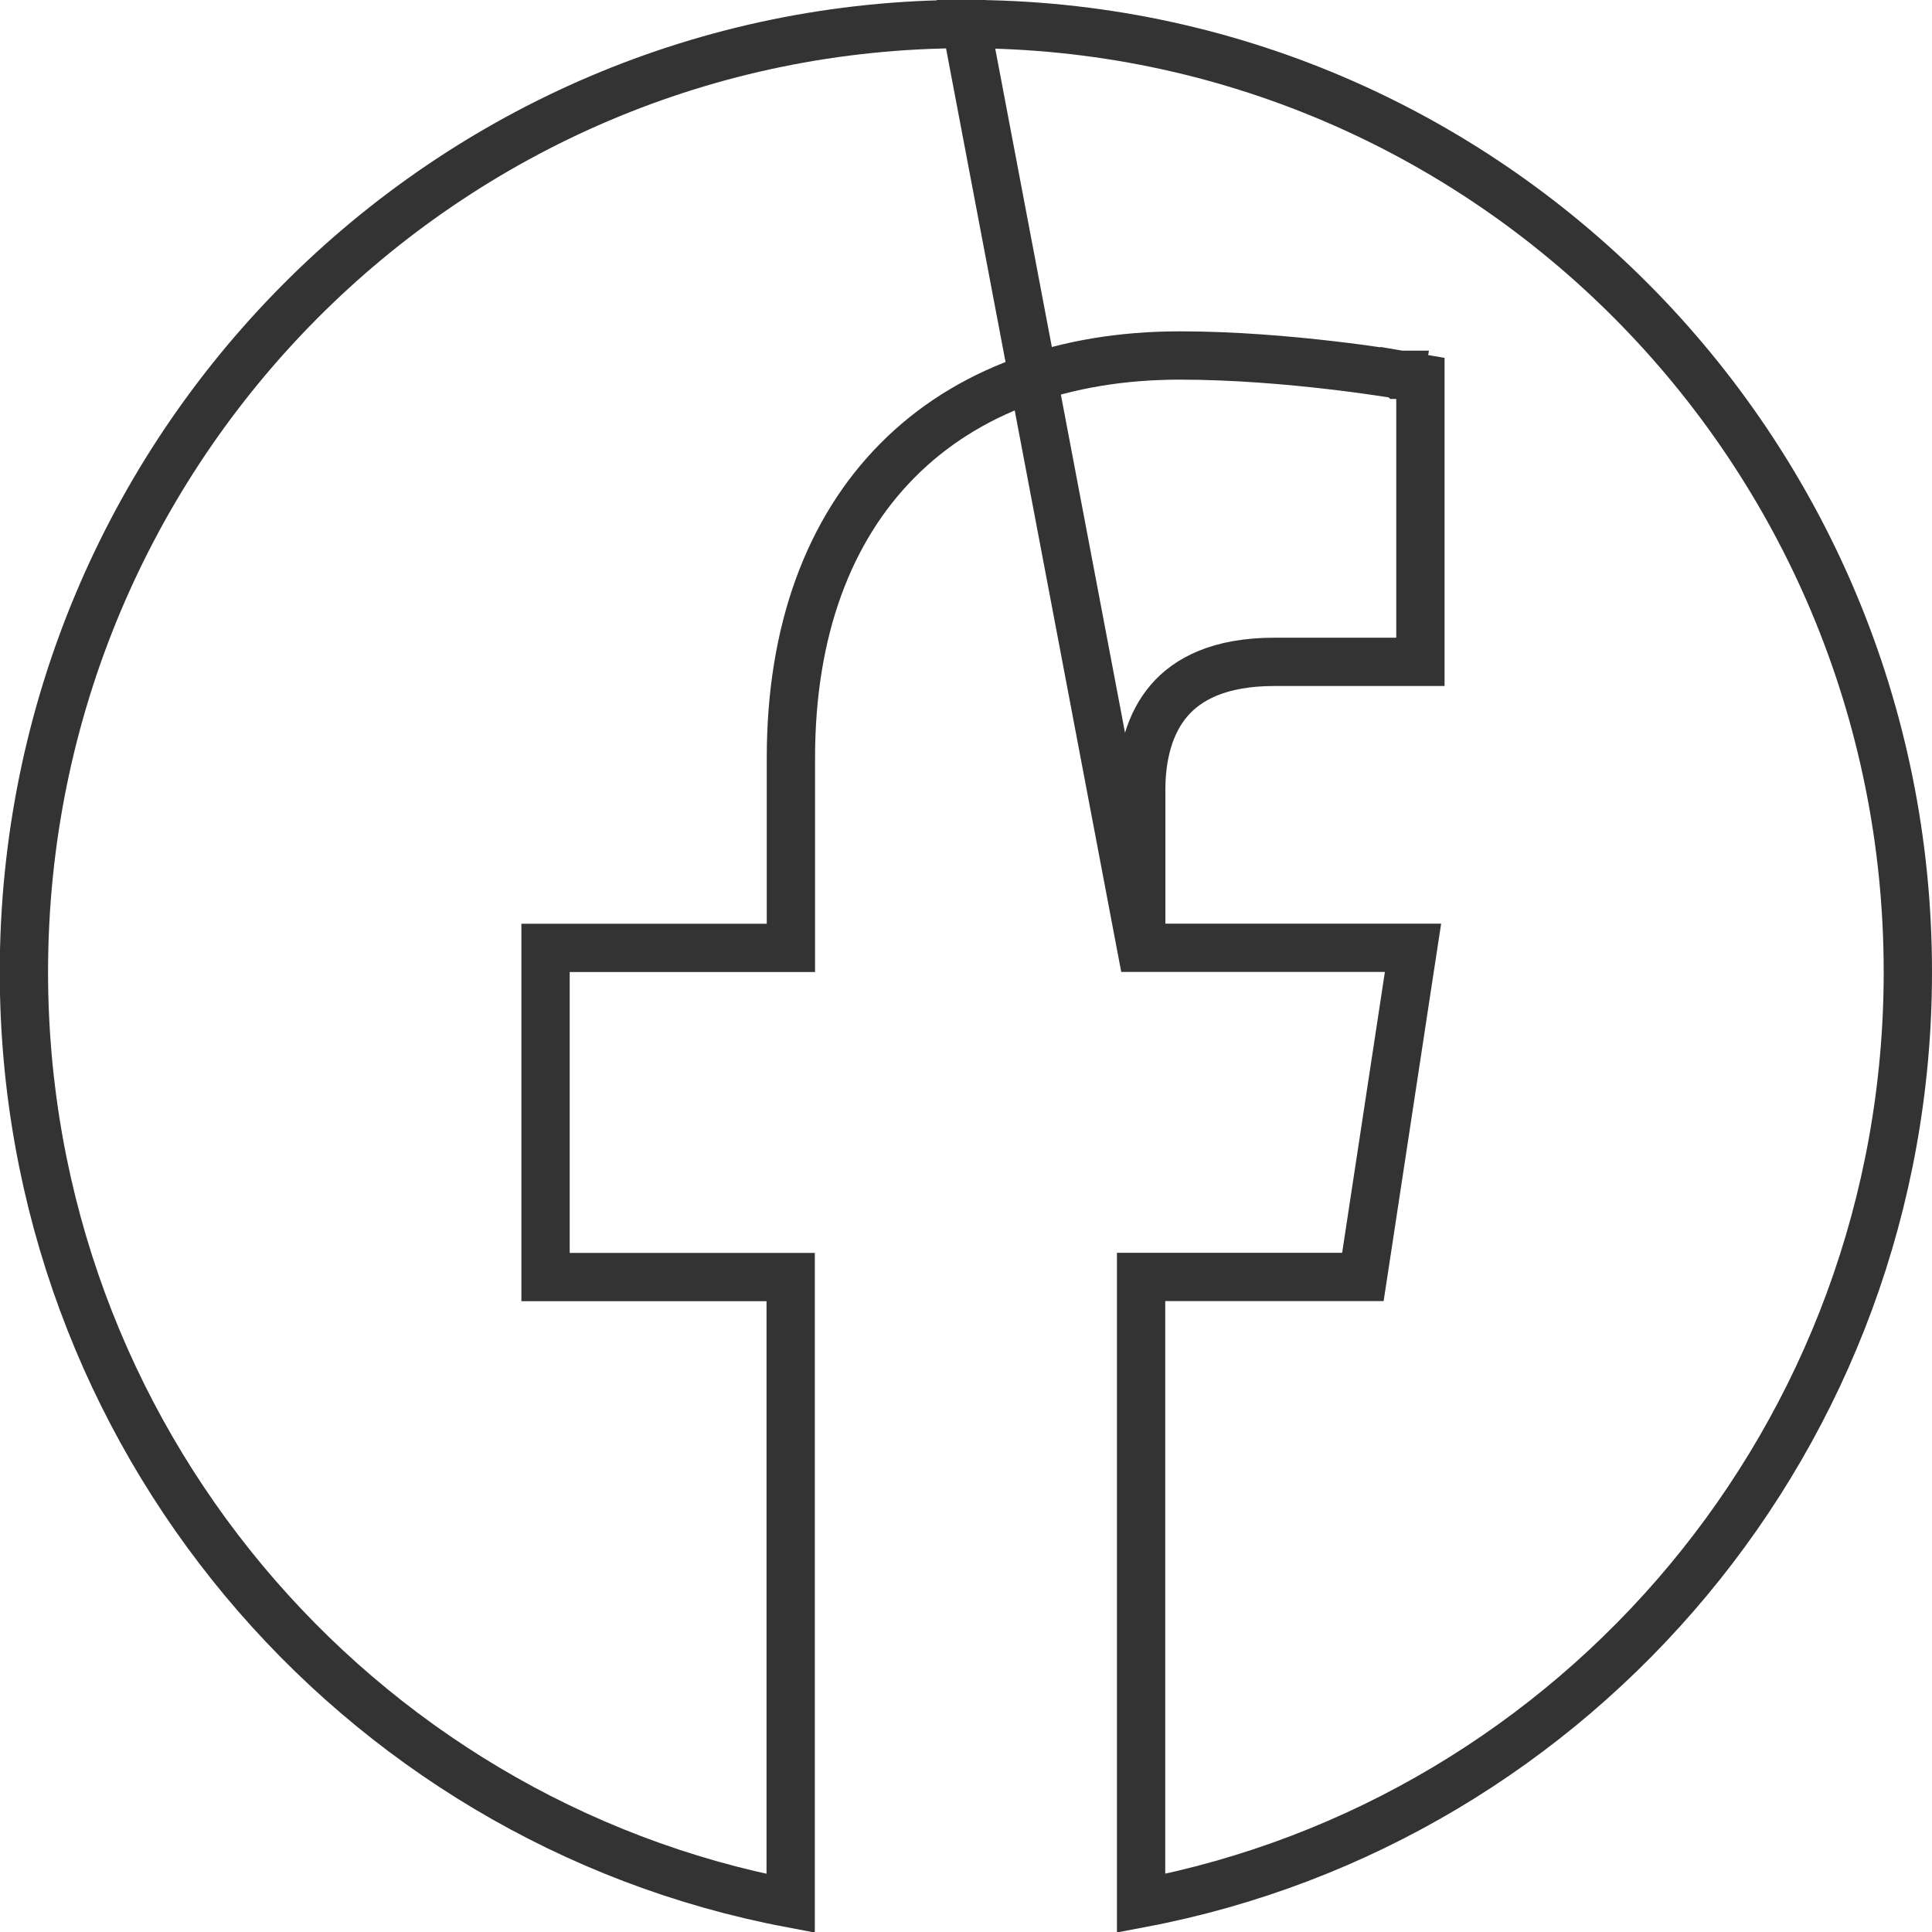 <svg width="40" height="40" viewBox="0 0 40 40" fill="none" xmlns="http://www.w3.org/2000/svg">
<g clip-path="url(#clip0_430_3419)">
<path d="M23.628 19.623H28.673H29.255L29.167 20.198L28.282 26.013L28.217 26.438H27.788H23.625V39.406C32.659 37.696 39.5 29.714 39.5 20.123C39.5 9.281 30.766 0.498 20 0.498L23.628 19.623ZM23.628 19.623V16.348C23.628 15.623 23.805 14.97 24.205 14.504C24.593 14.052 25.254 13.703 26.385 13.703H28.908H29.408V13.203V8.253V7.831L28.992 7.76L28.908 8.253C28.992 7.76 28.992 7.76 28.992 7.76L28.992 7.76L28.991 7.76L28.99 7.759L28.984 7.758L28.963 7.755L28.884 7.742C28.816 7.731 28.716 7.715 28.589 7.697C28.336 7.659 27.977 7.609 27.548 7.56C26.692 7.46 25.552 7.36 24.43 7.36C22.044 7.36 20.017 8.089 18.585 9.53C17.153 10.972 16.375 13.067 16.375 15.688V19.625H11.795H11.295V20.125V25.94V26.44H11.795H16.37V39.408C7.336 37.699 0.495 29.716 0.495 20.125C0.495 9.281 9.229 0.5 20 0.498L23.628 19.623Z" stroke="#333333"/>
</g>
<defs>
<clipPath id="clip0_430_3419">
<rect width="40" height="40" fill="white"/>
</clipPath>
</defs>
</svg>
